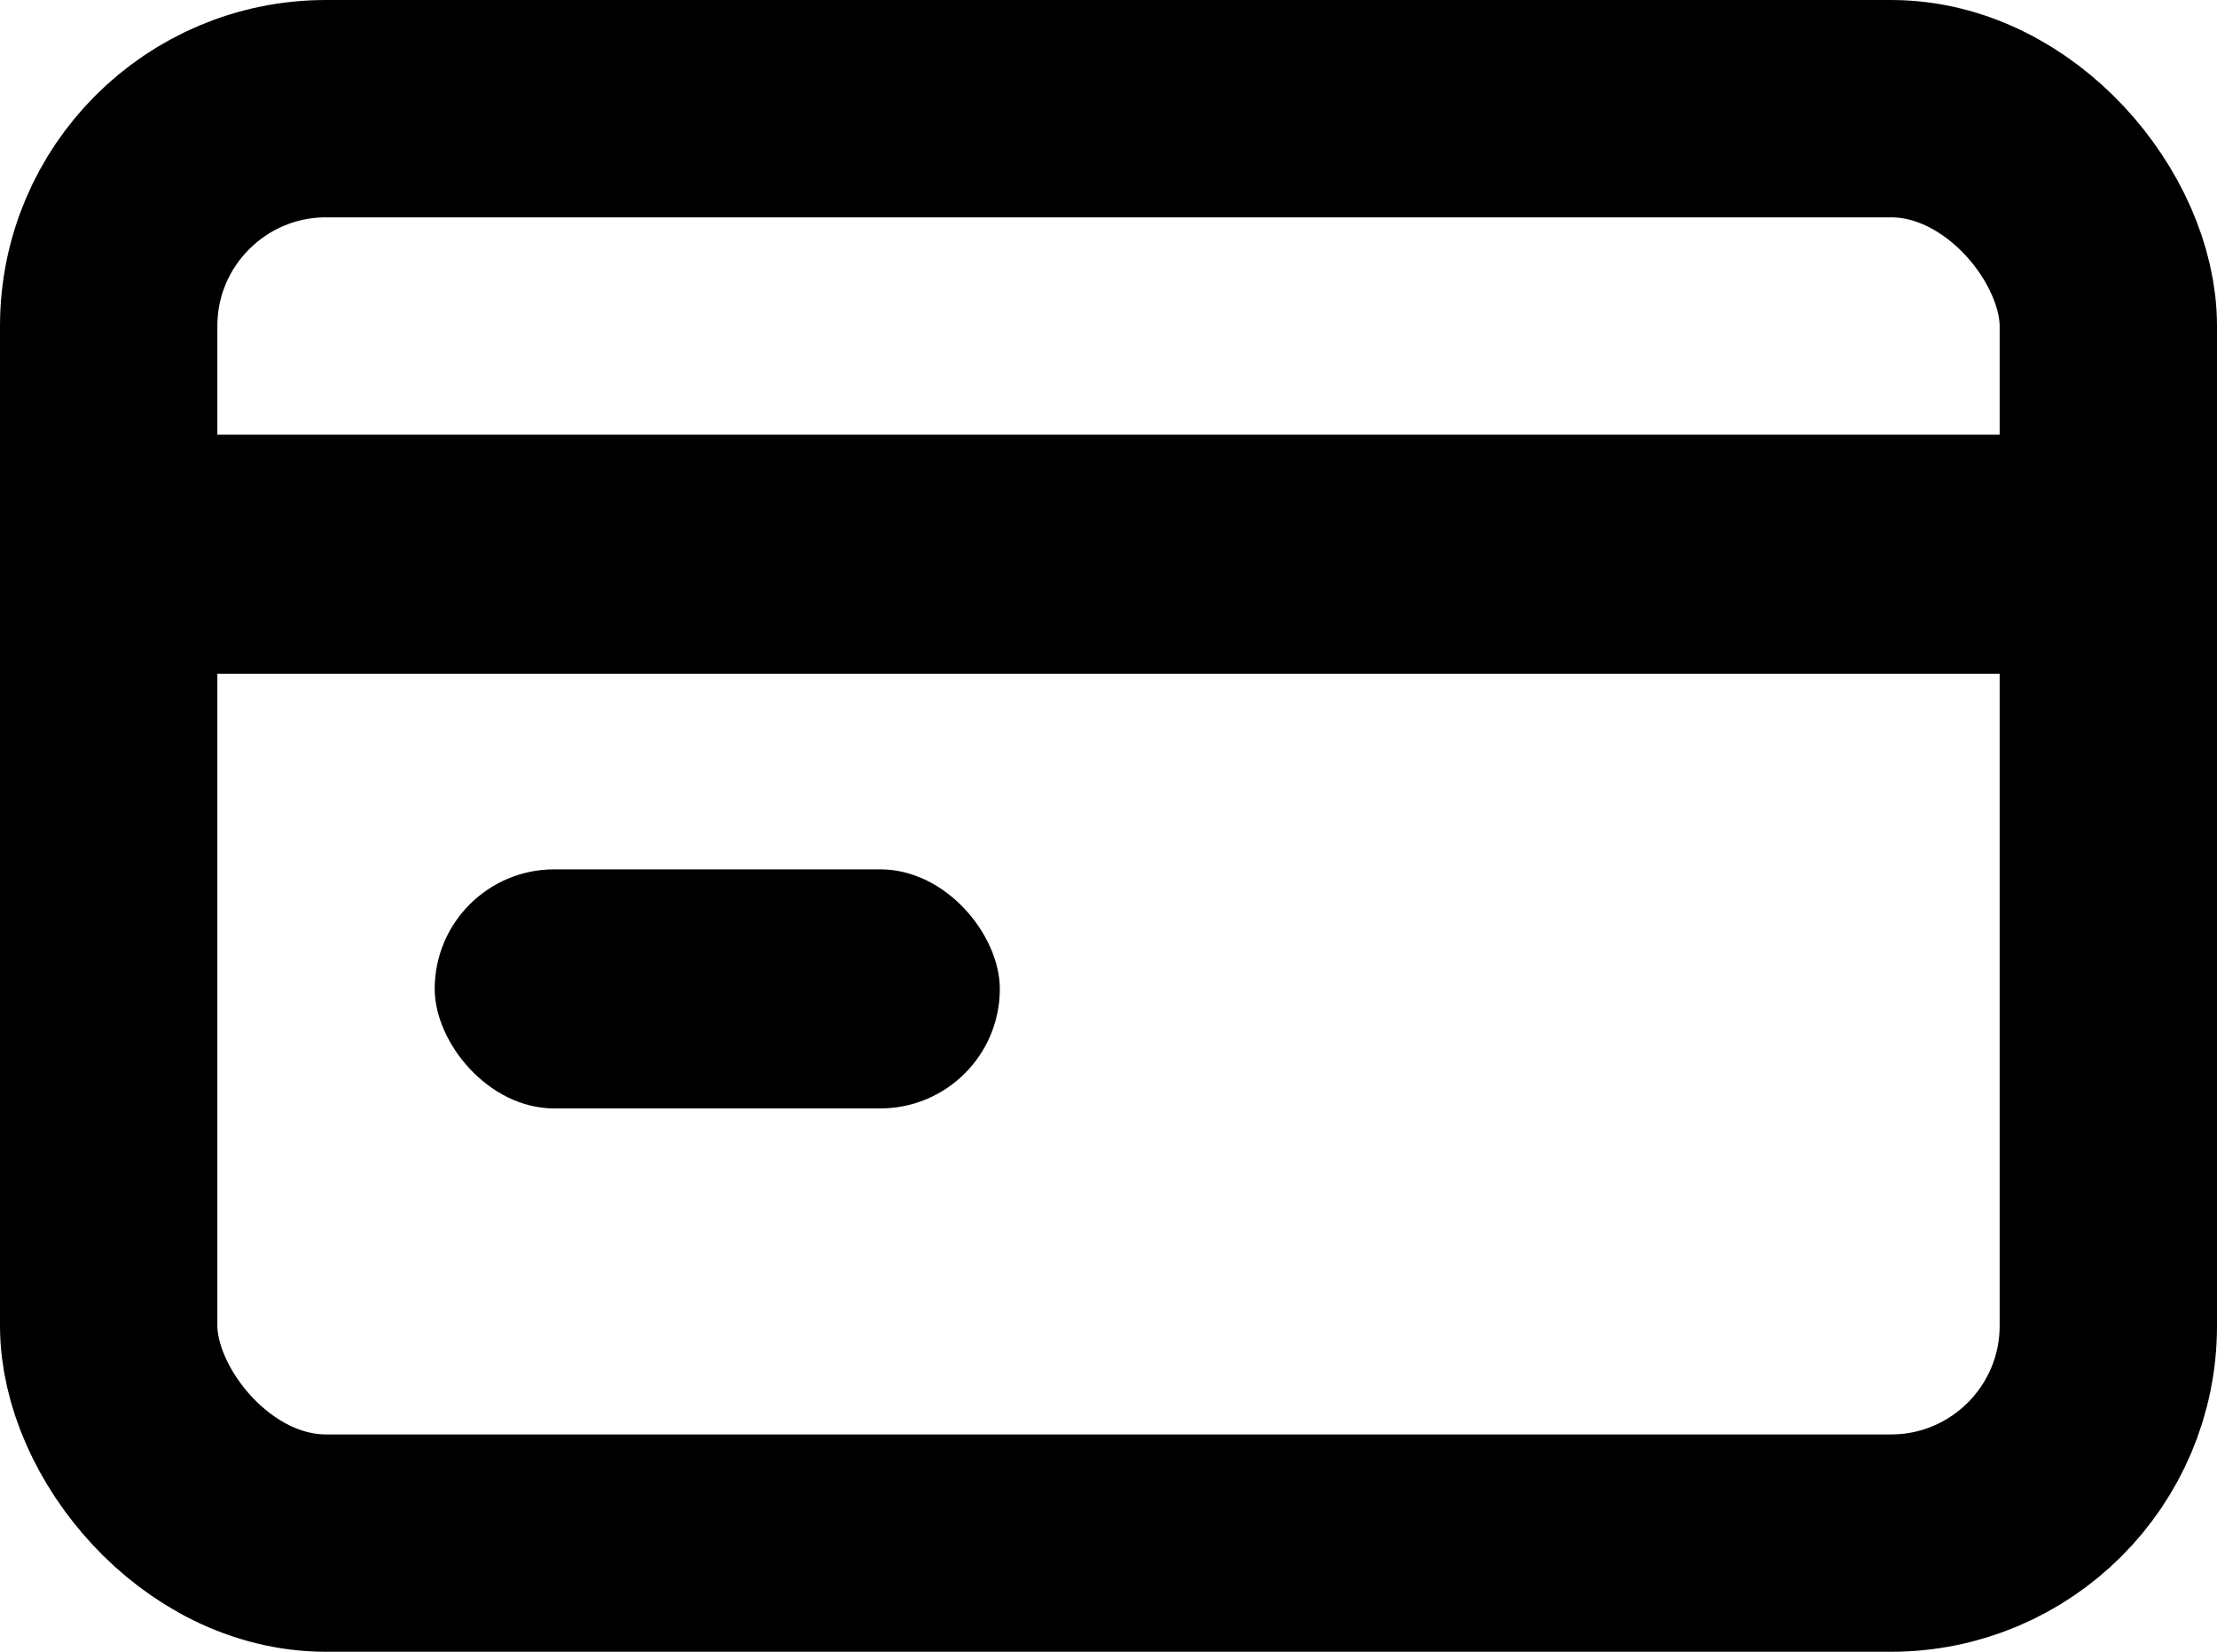 <svg width="102" height="76" viewBox="0 0 102 76" fill="none" xmlns="http://www.w3.org/2000/svg">
<rect x="5" y="5" width="92" height="66" rx="10" stroke="black" stroke-width="10"/>
<rect x="3" y="20" width="96" height="11" fill="black"/>
<rect x="20" y="40" width="26" height="11" rx="5.5" fill="black"/>
</svg>
